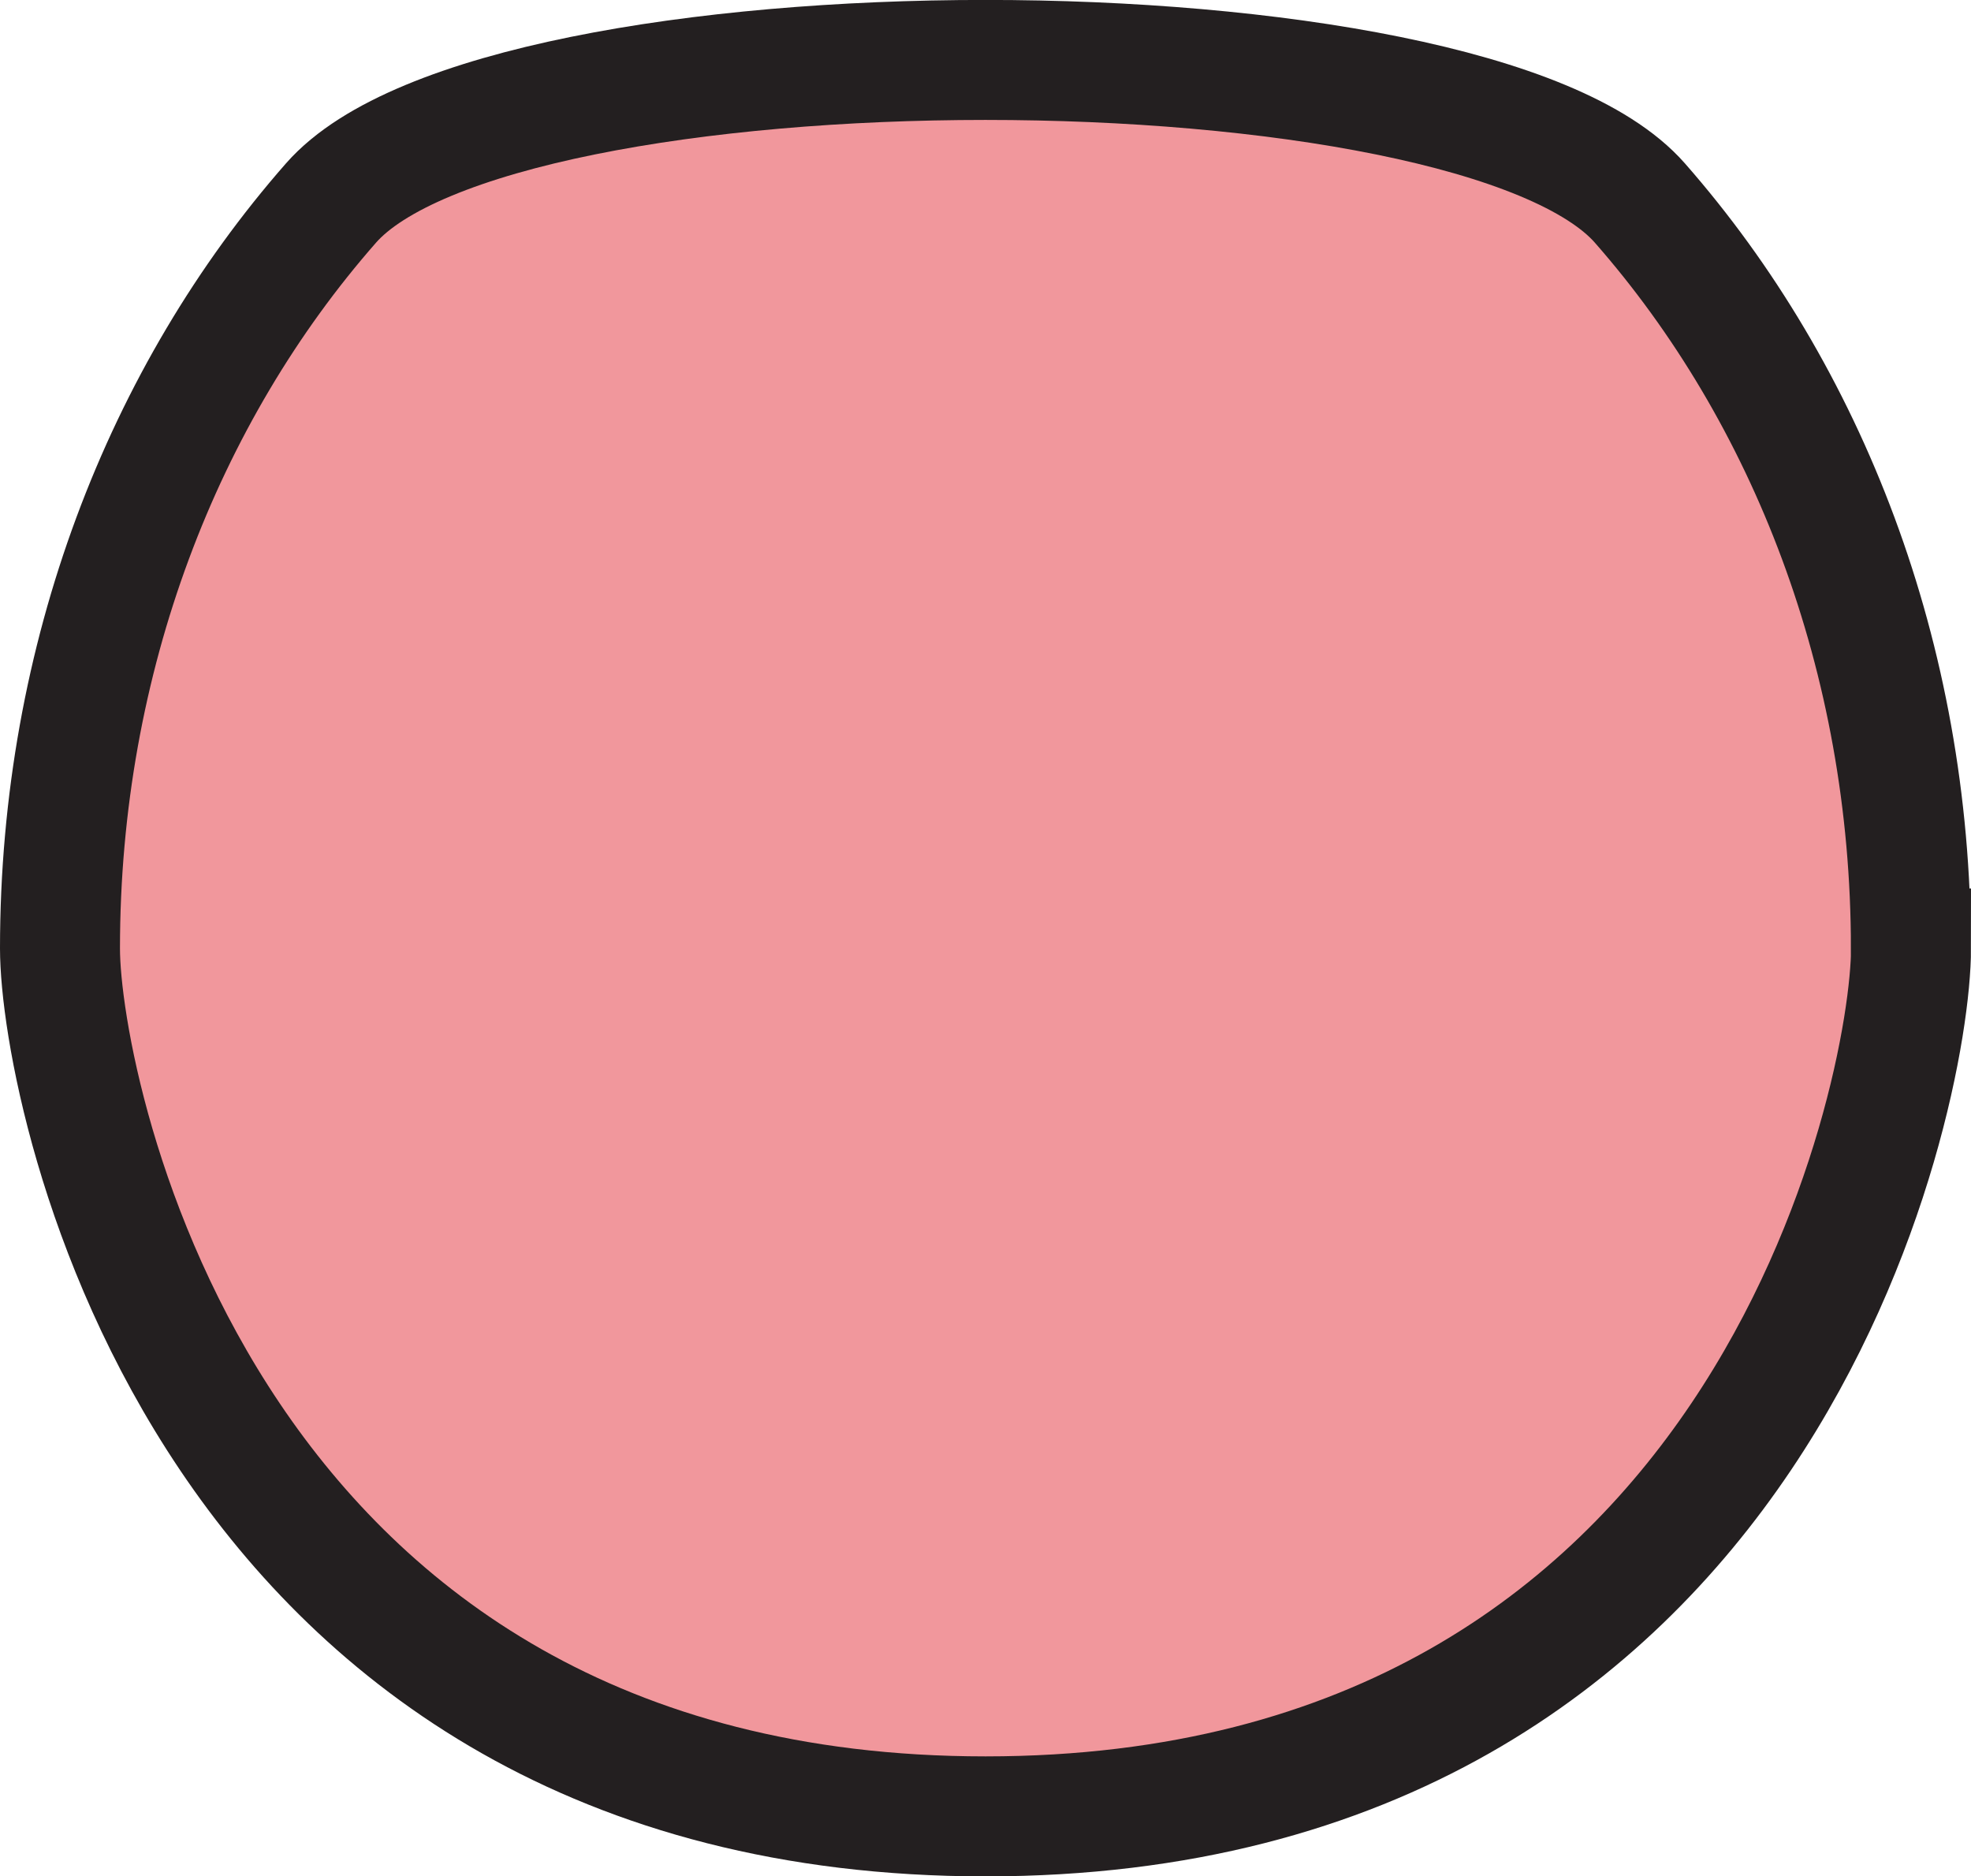 <?xml version="1.0" encoding="UTF-8"?>
<svg id="Layer_2" data-name="Layer 2" xmlns="http://www.w3.org/2000/svg" viewBox="0 0 164.29 156.37">
  <defs>
    <style>
      .cls-1 {
        fill: #f1979c;
        stroke: #231f20;
        stroke-miterlimit: 10;
        stroke-width: 10px;
      }
    </style>
  </defs>
  <g id="Layer_1-2" data-name="Layer 1">
    <path class="cls-1" d="M159.29,79.04c0,12.13-12.08,72.33-77.14,72.33S5,91.17,5,79.04c0-24.26,8.63-46.22,22.59-62.12,13.96-15.9,95.14-15.9,109.1,0,13.96,15.9,22.59,37.86,22.59,62.12Z"/>
  </g>
</svg>